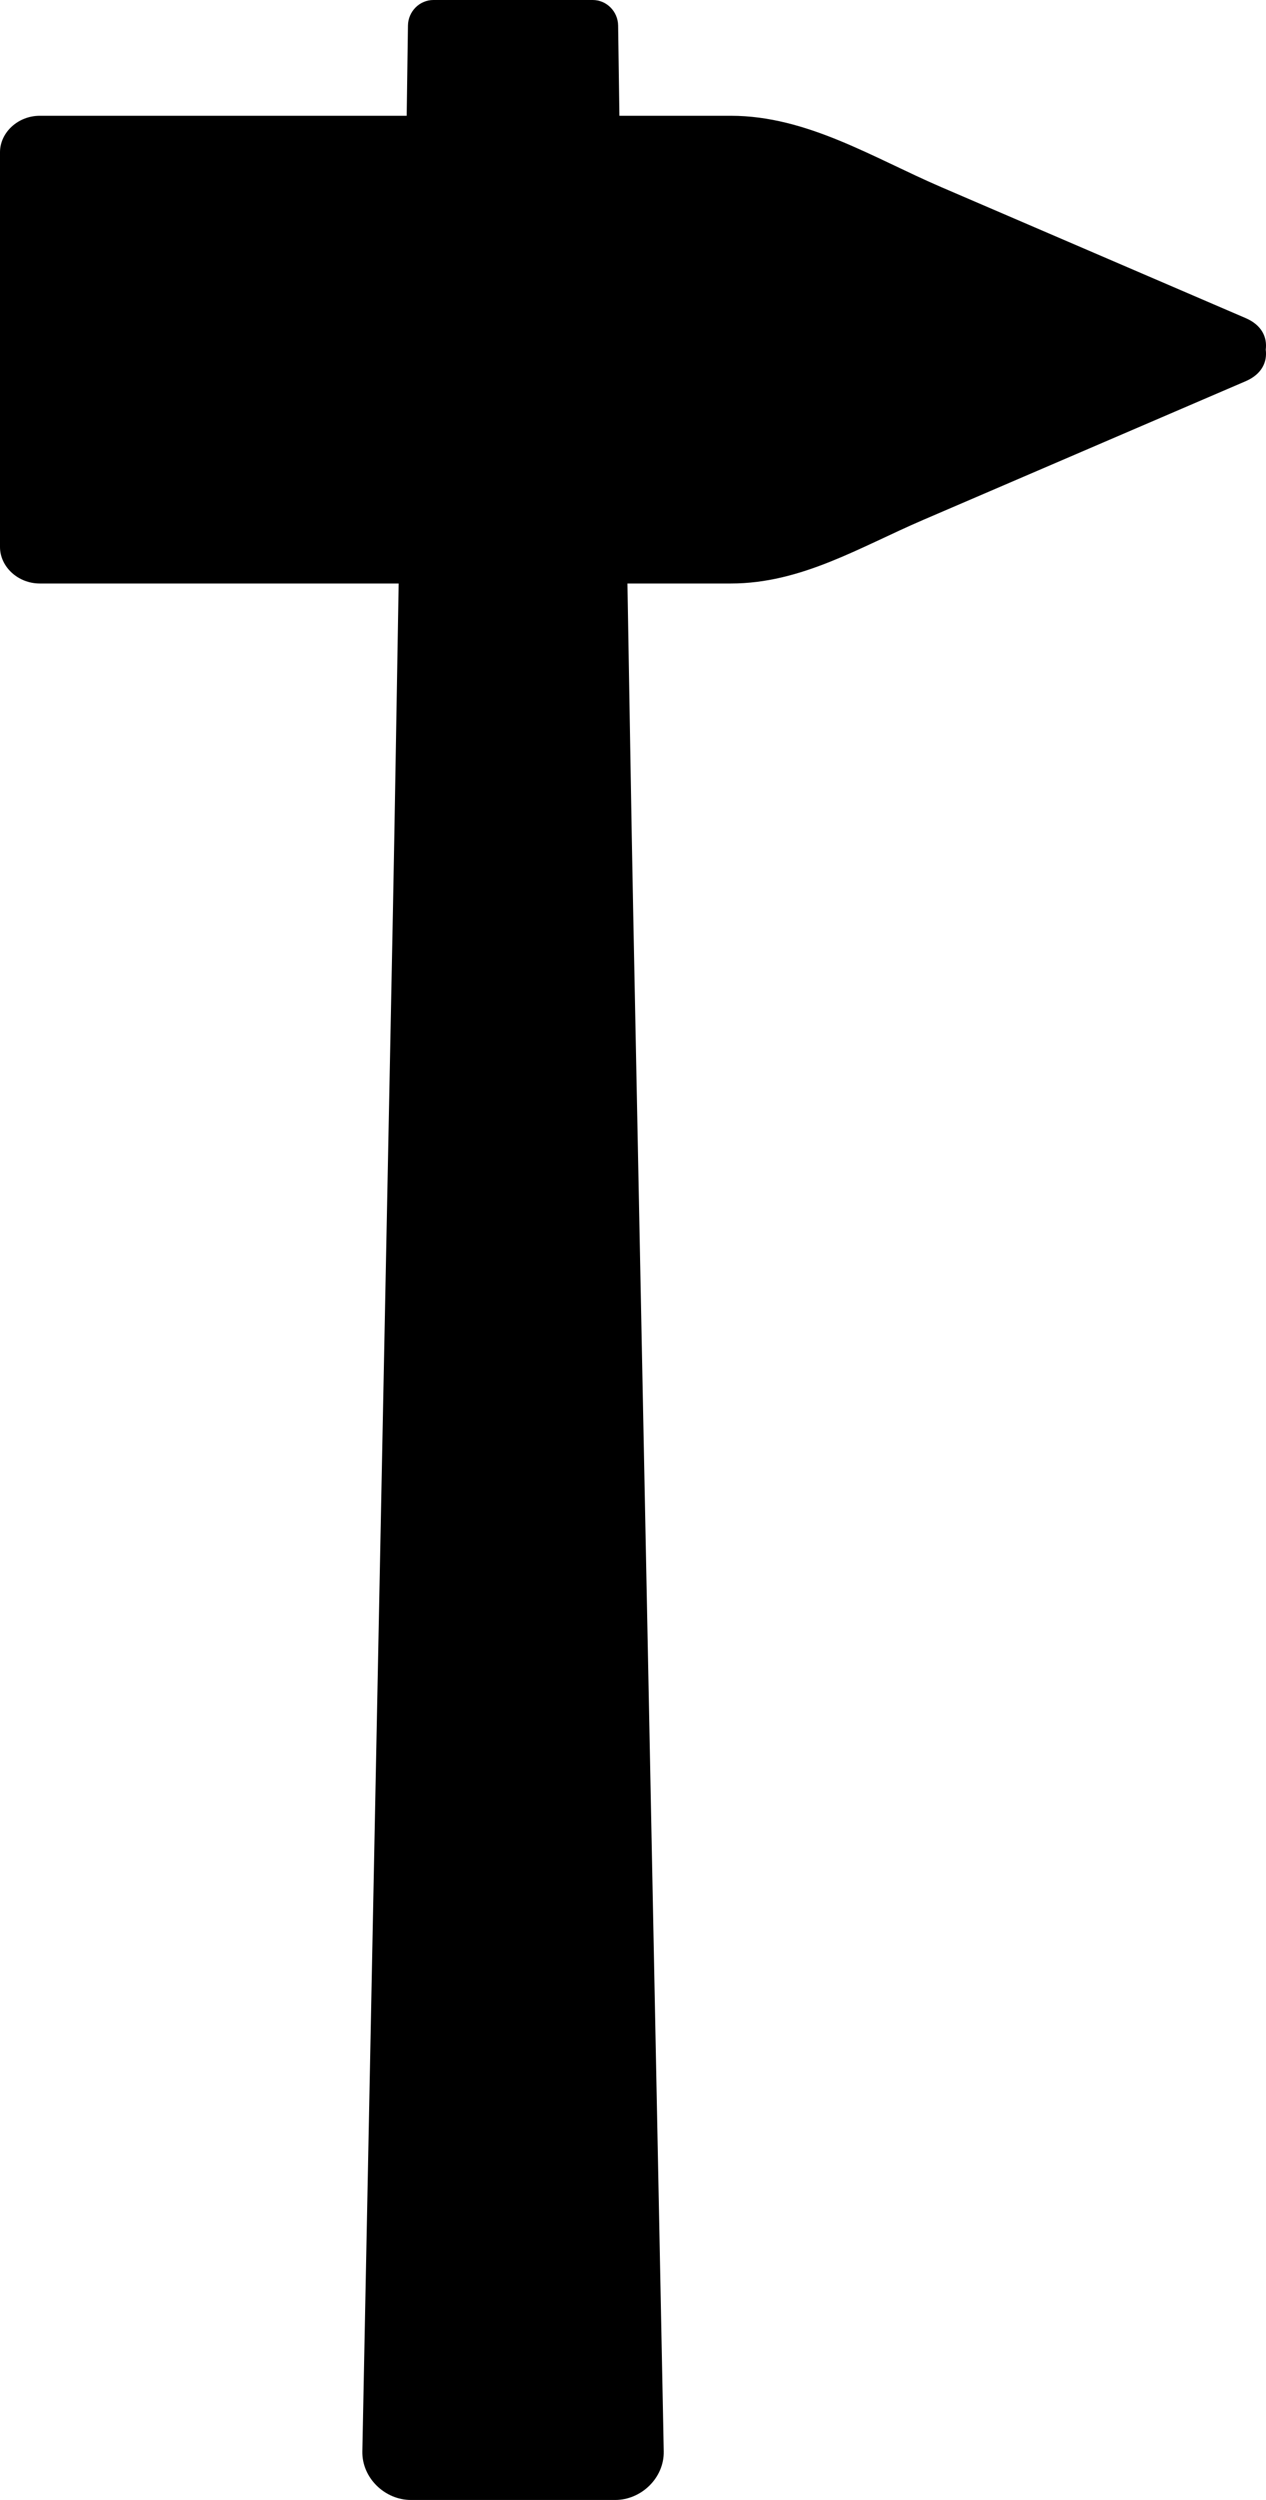 <?xml version="1.0" encoding="utf-8"?>
<!-- Generator: Adobe Illustrator 14.0.0, SVG Export Plug-In . SVG Version: 6.00 Build 43363)  -->
<!DOCTYPE svg PUBLIC "-//W3C//DTD SVG 1.0//EN" "http://www.w3.org/TR/2001/REC-SVG-20010904/DTD/svg10.dtd">
<svg version="1.0" id="Layer_1" xmlns="http://www.w3.org/2000/svg" xmlns:xlink="http://www.w3.org/1999/xlink" x="0px" y="0px"
	 width="50.679px" height="100px" viewBox="0 0 50.679 100" enable-background="new 0 0 50.679 100" xml:space="preserve">
<path d="M49.862,12.723c-4.063-1.745-8.127-3.495-12.19-5.241c-2.716-1.168-5.372-2.851-8.415-2.851c-1.485,0-2.972,0-4.458,0
	c-0.001,0-0.002,0-0.004,0c-0.017-1.204-0.033-2.408-0.051-3.612C24.736,0.463,24.287,0,23.726,0c-2.125,0-4.251,0-6.375,0
	c-0.562,0-1.011,0.463-1.02,1.019c-0.017,1.204-0.034,2.408-0.051,3.612c-0.001,0-0.002,0-0.003,0c-4.895,0-9.79,0-14.685,0
	C0.724,4.631,0,5.296,0,6.092c0,5.262,0,10.524,0,15.786c0,0.797,0.724,1.462,1.591,1.462c4.79,0,9.579,0,14.368,0
	c-0.077,4.418-0.155,9.313-0.232,13.216c-0.236,11.878-0.472,23.756-0.708,35.634c-0.164,8.236-0.327,16.474-0.491,24.71
	c-0.008,0.385-0.016,0.77-0.023,1.154c-0.021,1.062,0.9,1.945,1.945,1.945c1.665,0,2.423,0,4.088,0c1.664,0,2.423,0,4.088,0
	c1.044,0,1.966-0.884,1.944-1.945c-0.007-0.385-0.015-0.77-0.022-1.154c-0.164-8.236-0.328-16.474-0.491-24.71
	c-0.236-11.878-0.472-23.756-0.708-35.634c-0.078-3.903-0.154-8.798-0.232-13.216c1.38,0,2.76,0,4.141,0
	c2.822,0,5.165-1.457,7.698-2.544c4.303-1.849,8.604-3.698,12.907-5.547c0.654-0.281,0.87-0.775,0.806-1.263
	C50.732,13.498,50.517,13.004,49.862,12.723z"/>
</svg>
